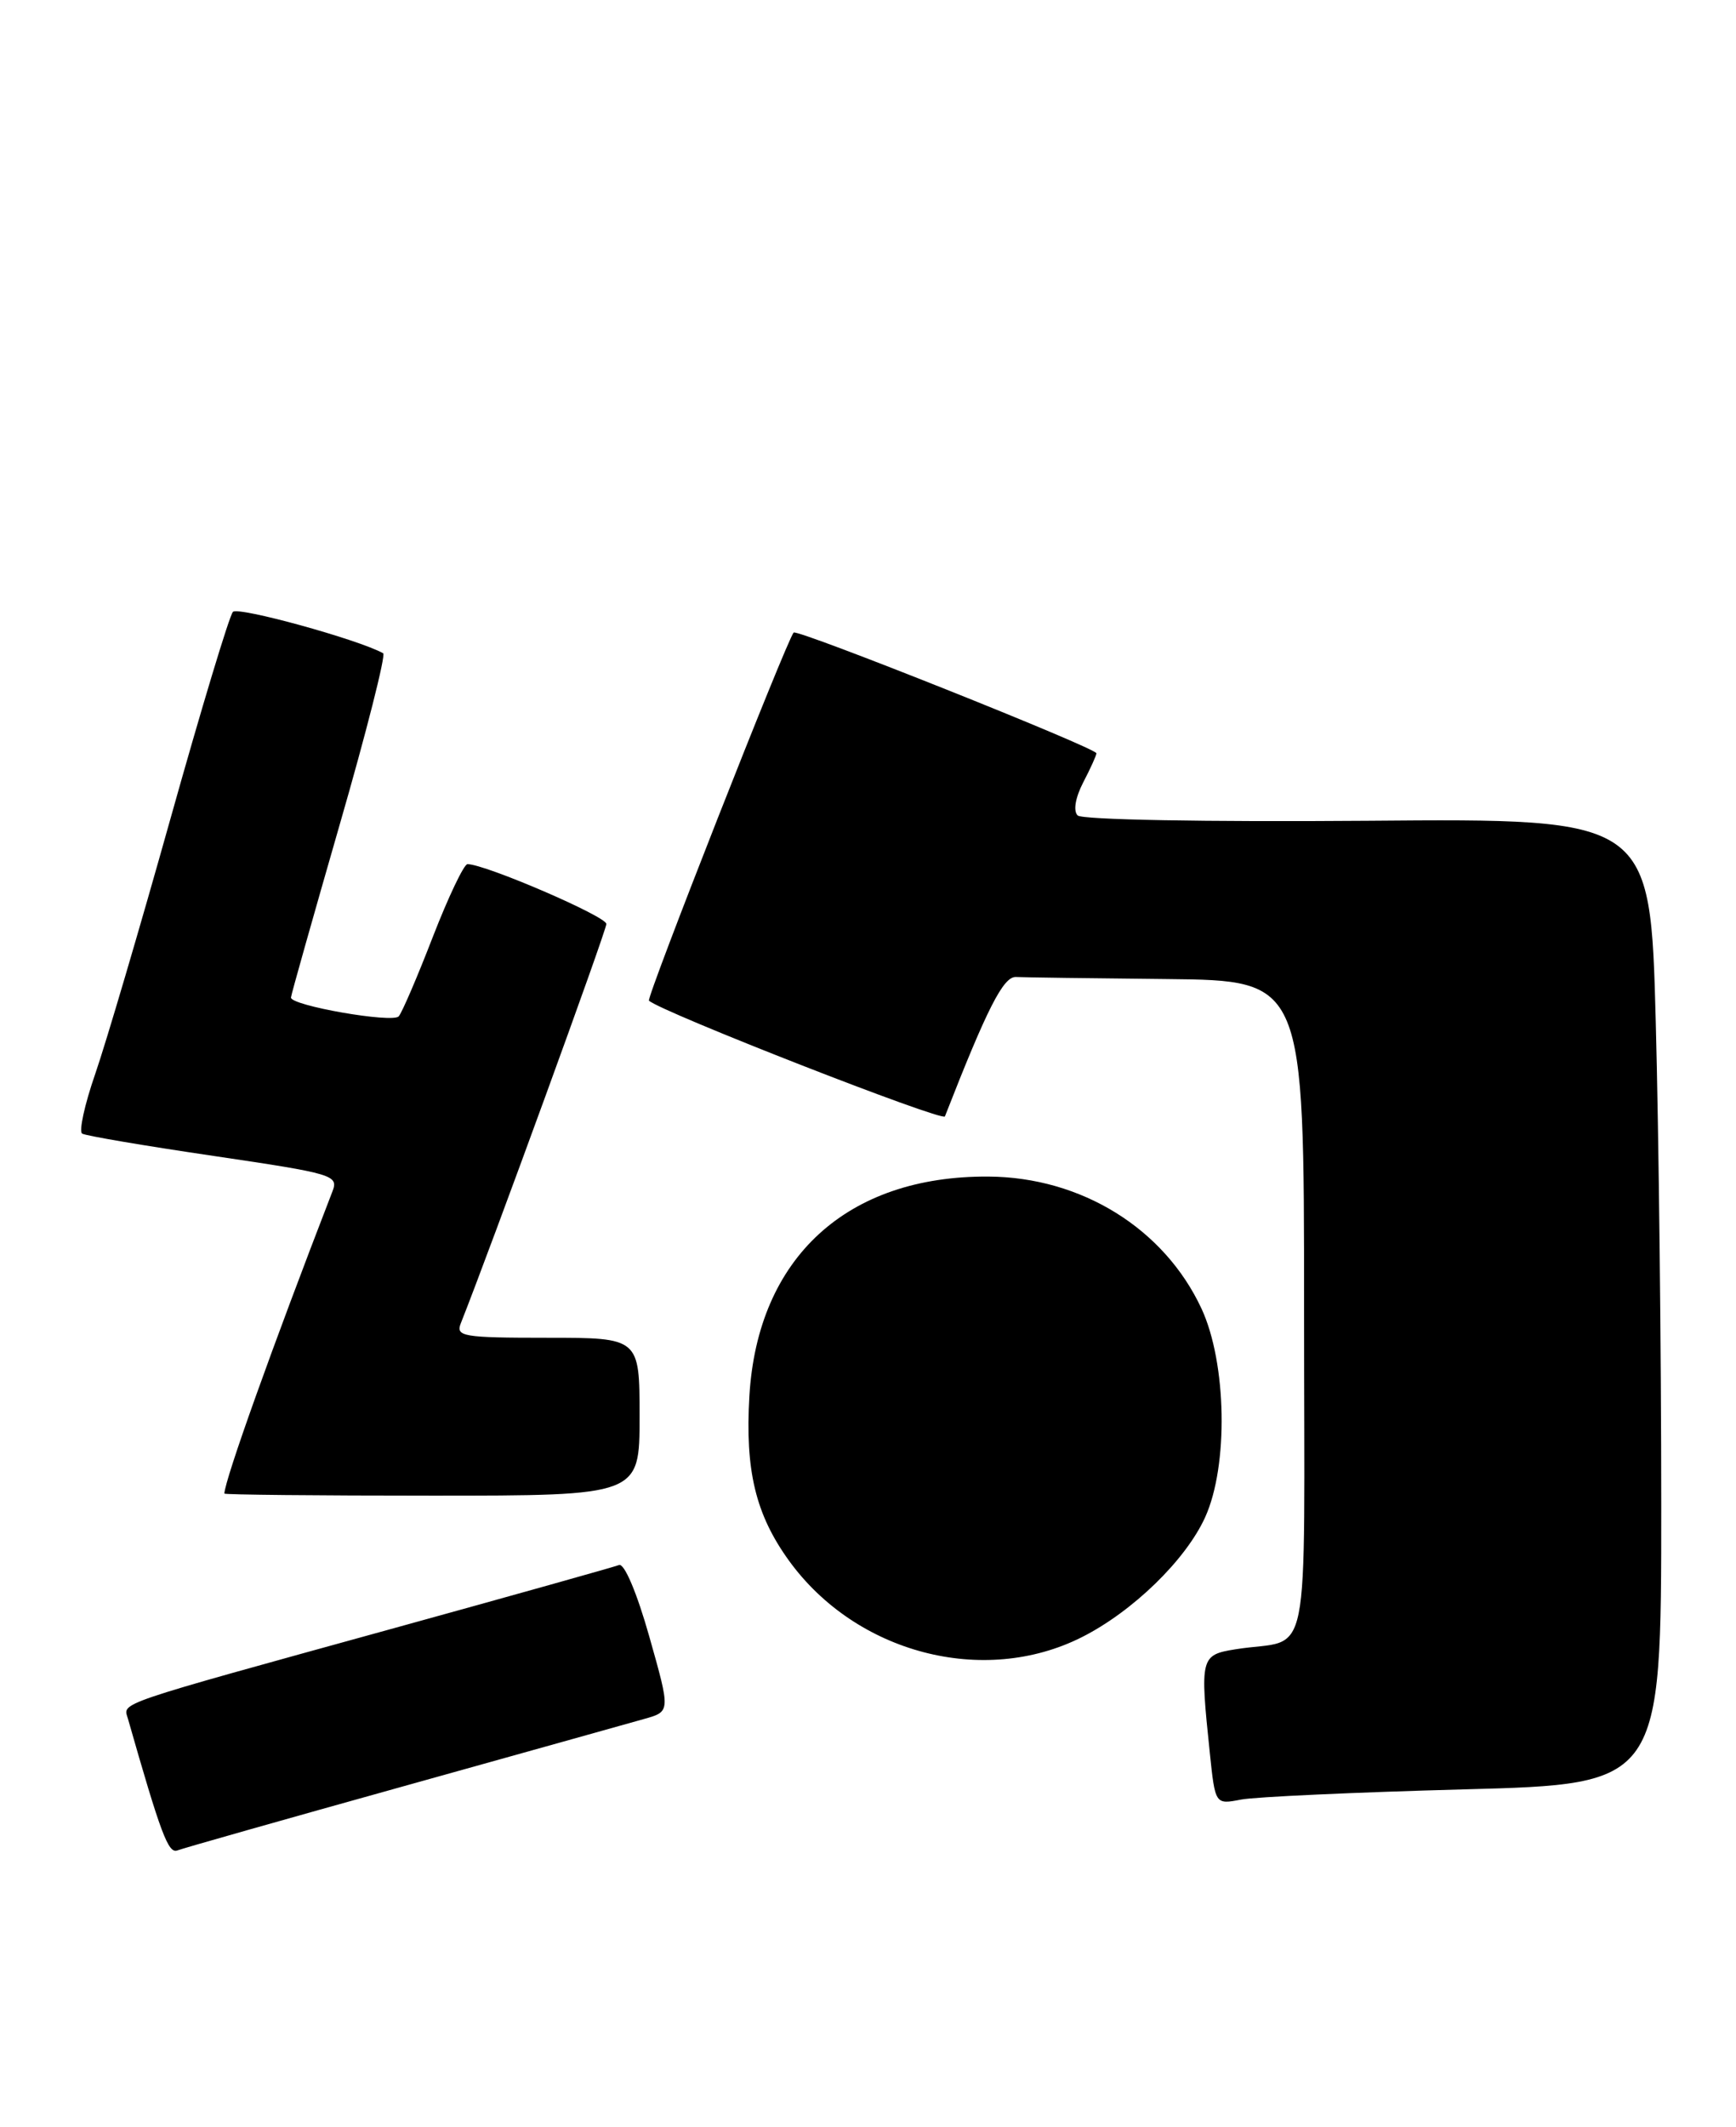 <?xml version="1.0" encoding="UTF-8" standalone="no"?>
<!DOCTYPE svg PUBLIC "-//W3C//DTD SVG 1.1//EN" "http://www.w3.org/Graphics/SVG/1.1/DTD/svg11.dtd" >
<svg xmlns="http://www.w3.org/2000/svg" xmlns:xlink="http://www.w3.org/1999/xlink" version="1.1" viewBox="0 0 209 256">
 <g >
 <path fill="currentColor"
d=" M 48.53 214.99 C 62.81 211.00 75.90 207.35 77.61 206.86 C 80.72 205.98 80.72 205.98 78.17 196.96 C 76.68 191.69 75.16 188.11 74.53 188.35 C 73.93 188.58 61.75 192.00 47.47 195.94 C 13.34 205.36 14.83 204.86 15.40 206.84 C 19.36 220.71 20.26 223.11 21.35 222.70 C 22.01 222.44 34.25 218.97 48.53 214.99 Z  M 176.25 215.35 C 200.00 214.72 200.00 214.72 200.00 181.11 C 200.00 162.62 199.70 136.47 199.34 123.00 C 198.69 98.50 198.69 98.50 164.67 98.78 C 145.12 98.93 130.26 98.66 129.74 98.14 C 129.19 97.59 129.46 96.01 130.41 94.16 C 131.29 92.48 132.00 90.90 132.00 90.66 C 132.00 90.03 95.99 75.67 95.55 76.13 C 94.76 76.94 77.78 120.11 78.13 120.43 C 79.61 121.79 113.50 135.04 113.76 134.36 C 118.86 121.31 120.80 117.51 122.31 117.58 C 123.24 117.63 131.43 117.74 140.50 117.83 C 157.00 118.00 157.00 118.00 157.00 157.48 C 157.00 202.07 158.02 197.00 148.75 198.49 C 144.52 199.17 144.45 199.45 145.65 210.94 C 146.30 217.18 146.30 217.18 149.40 216.58 C 151.11 216.25 163.19 215.70 176.25 215.35 Z  M 130.21 197.05 C 136.36 193.96 142.75 187.75 145.09 182.60 C 147.91 176.40 147.69 164.03 144.65 157.49 C 140.16 147.85 130.19 141.67 119.00 141.60 C 101.97 141.49 91.21 151.36 90.22 168.00 C 89.69 176.98 90.97 182.27 94.99 187.83 C 103.06 198.97 118.40 202.98 130.21 197.05 Z  M 77.00 170.50 C 77.00 161.00 77.00 161.00 65.89 161.00 C 55.72 161.00 54.84 160.85 55.48 159.25 C 59.14 150.02 73.00 112.01 73.00 111.20 C 73.00 110.28 58.39 103.99 56.28 104.00 C 55.85 104.01 53.98 107.94 52.11 112.75 C 50.25 117.56 48.40 121.87 48.00 122.32 C 47.24 123.16 34.98 121.02 35.03 120.05 C 35.04 119.75 37.69 110.38 40.90 99.23 C 44.12 88.09 46.47 78.81 46.13 78.62 C 43.14 76.96 28.65 72.97 28.04 73.64 C 27.61 74.11 24.23 85.30 20.53 98.50 C 16.83 111.70 12.75 125.53 11.47 129.23 C 10.18 132.94 9.48 136.18 9.89 136.43 C 10.31 136.69 17.44 137.90 25.74 139.12 C 40.20 141.26 40.79 141.43 40.01 143.42 C 32.73 162.24 27.11 177.96 27.01 179.75 C 27.01 179.89 38.25 180.00 52.00 180.00 C 77.00 180.00 77.00 180.00 77.00 170.50 Z "/>
</g>
</svg>